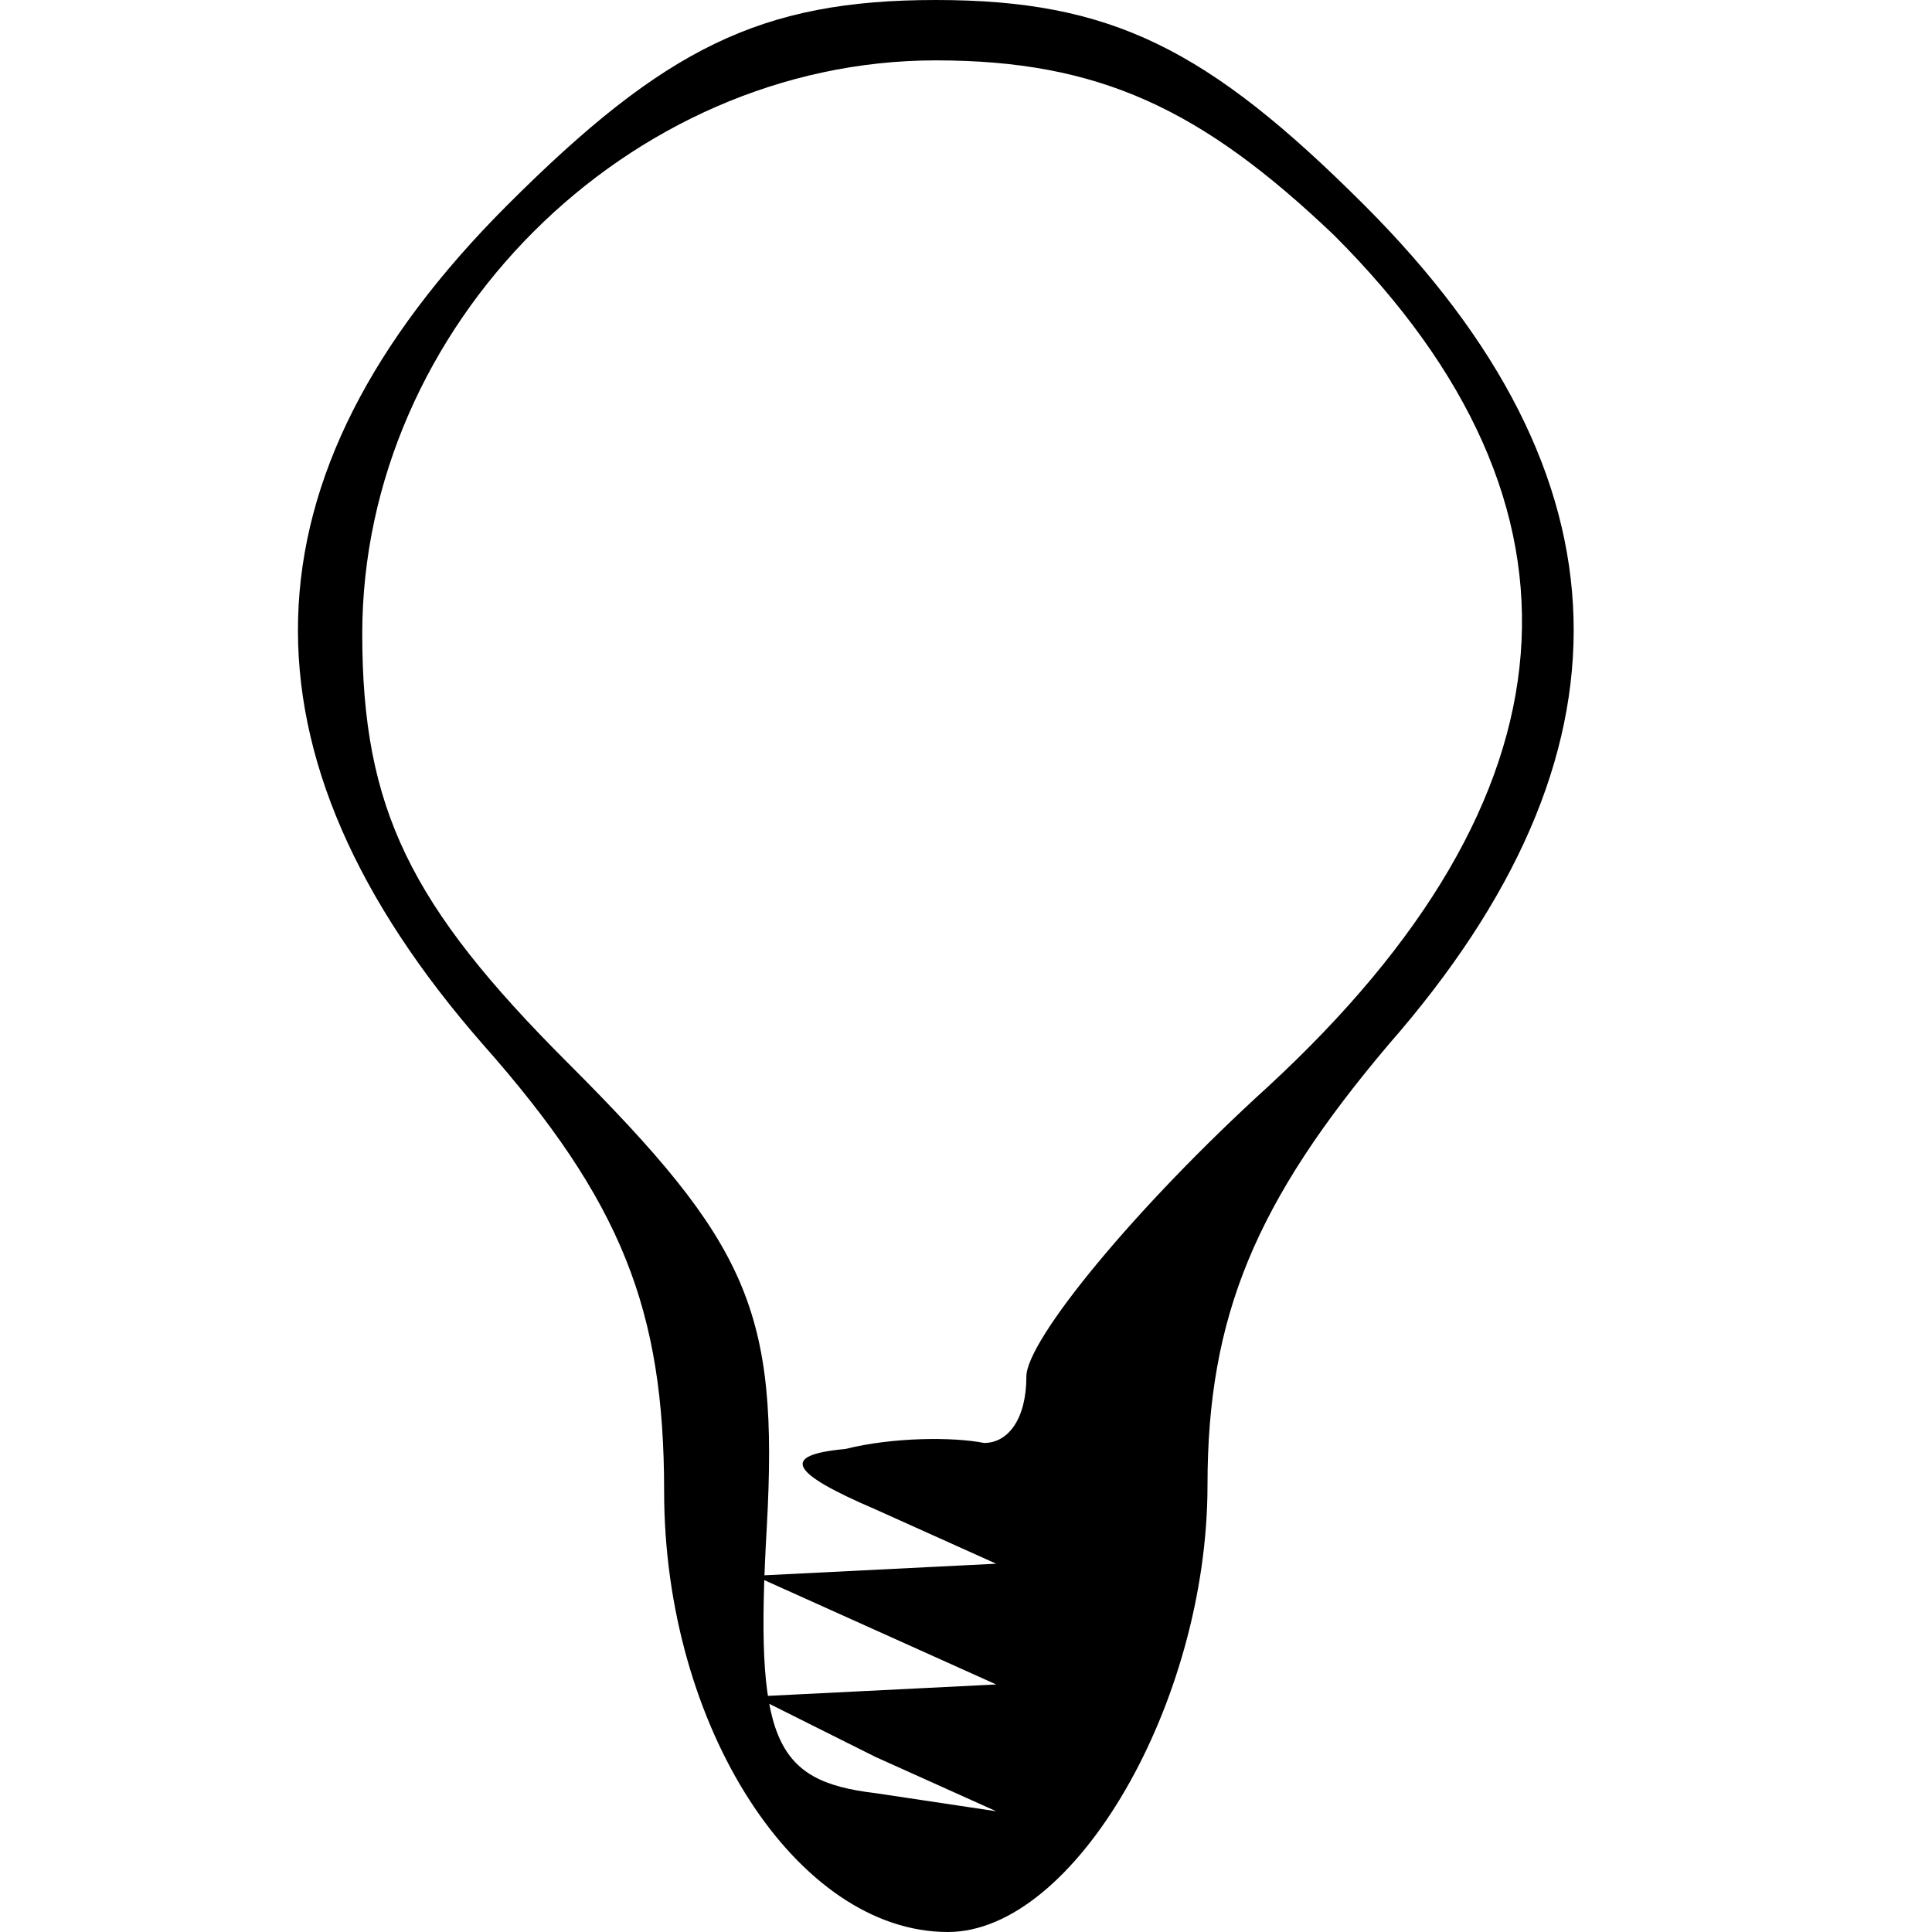 <?xml version="1.0" standalone="no"?>
<!DOCTYPE svg PUBLIC "-//W3C//DTD SVG 20010904//EN"
 "http://www.w3.org/TR/2001/REC-SVG-20010904/DTD/svg10.dtd">
<svg version="1.0" xmlns="http://www.w3.org/2000/svg"
 width="32pt" height="32pt" viewBox="0 0 32 32"
 preserveAspectRatio="xMidYMid meet">
<g transform="translate(0,32) scale(0.1,-0.1)"
fill="#000000" stroke="none">
<path d="M84 286 c-45 -45 -46 -91 -4 -139 23 -26 30 -44 30 -74 0 -39 22 -73
47 -73 21 0 43 38 43 74 0 28 8 47 30 73 42 48 41 94 -4 139 -26 26 -42 34
-71 34 -29 0 -45 -8 -71 -34z m137 -5 c45 -45 41 -93 -11 -141 -22 -20 -40
-42 -40 -48 0 -7 -3 -11 -7 -11 -5 1 -15 1 -23 -1 -11 -1 -9 -4 5 -10 l20 -9
-20 -1 -20 -1 20 -9 20 -9 -20 -1 -20 -1 20 -10 20 -9 -20 3 c-17 2 -20 9 -18
44 2 36 -3 47 -33 77 -26 26 -34 42 -34 71 0 51 44 95 95 95 27 0 44 -8 66
-29z"/>
</g>
</svg>
